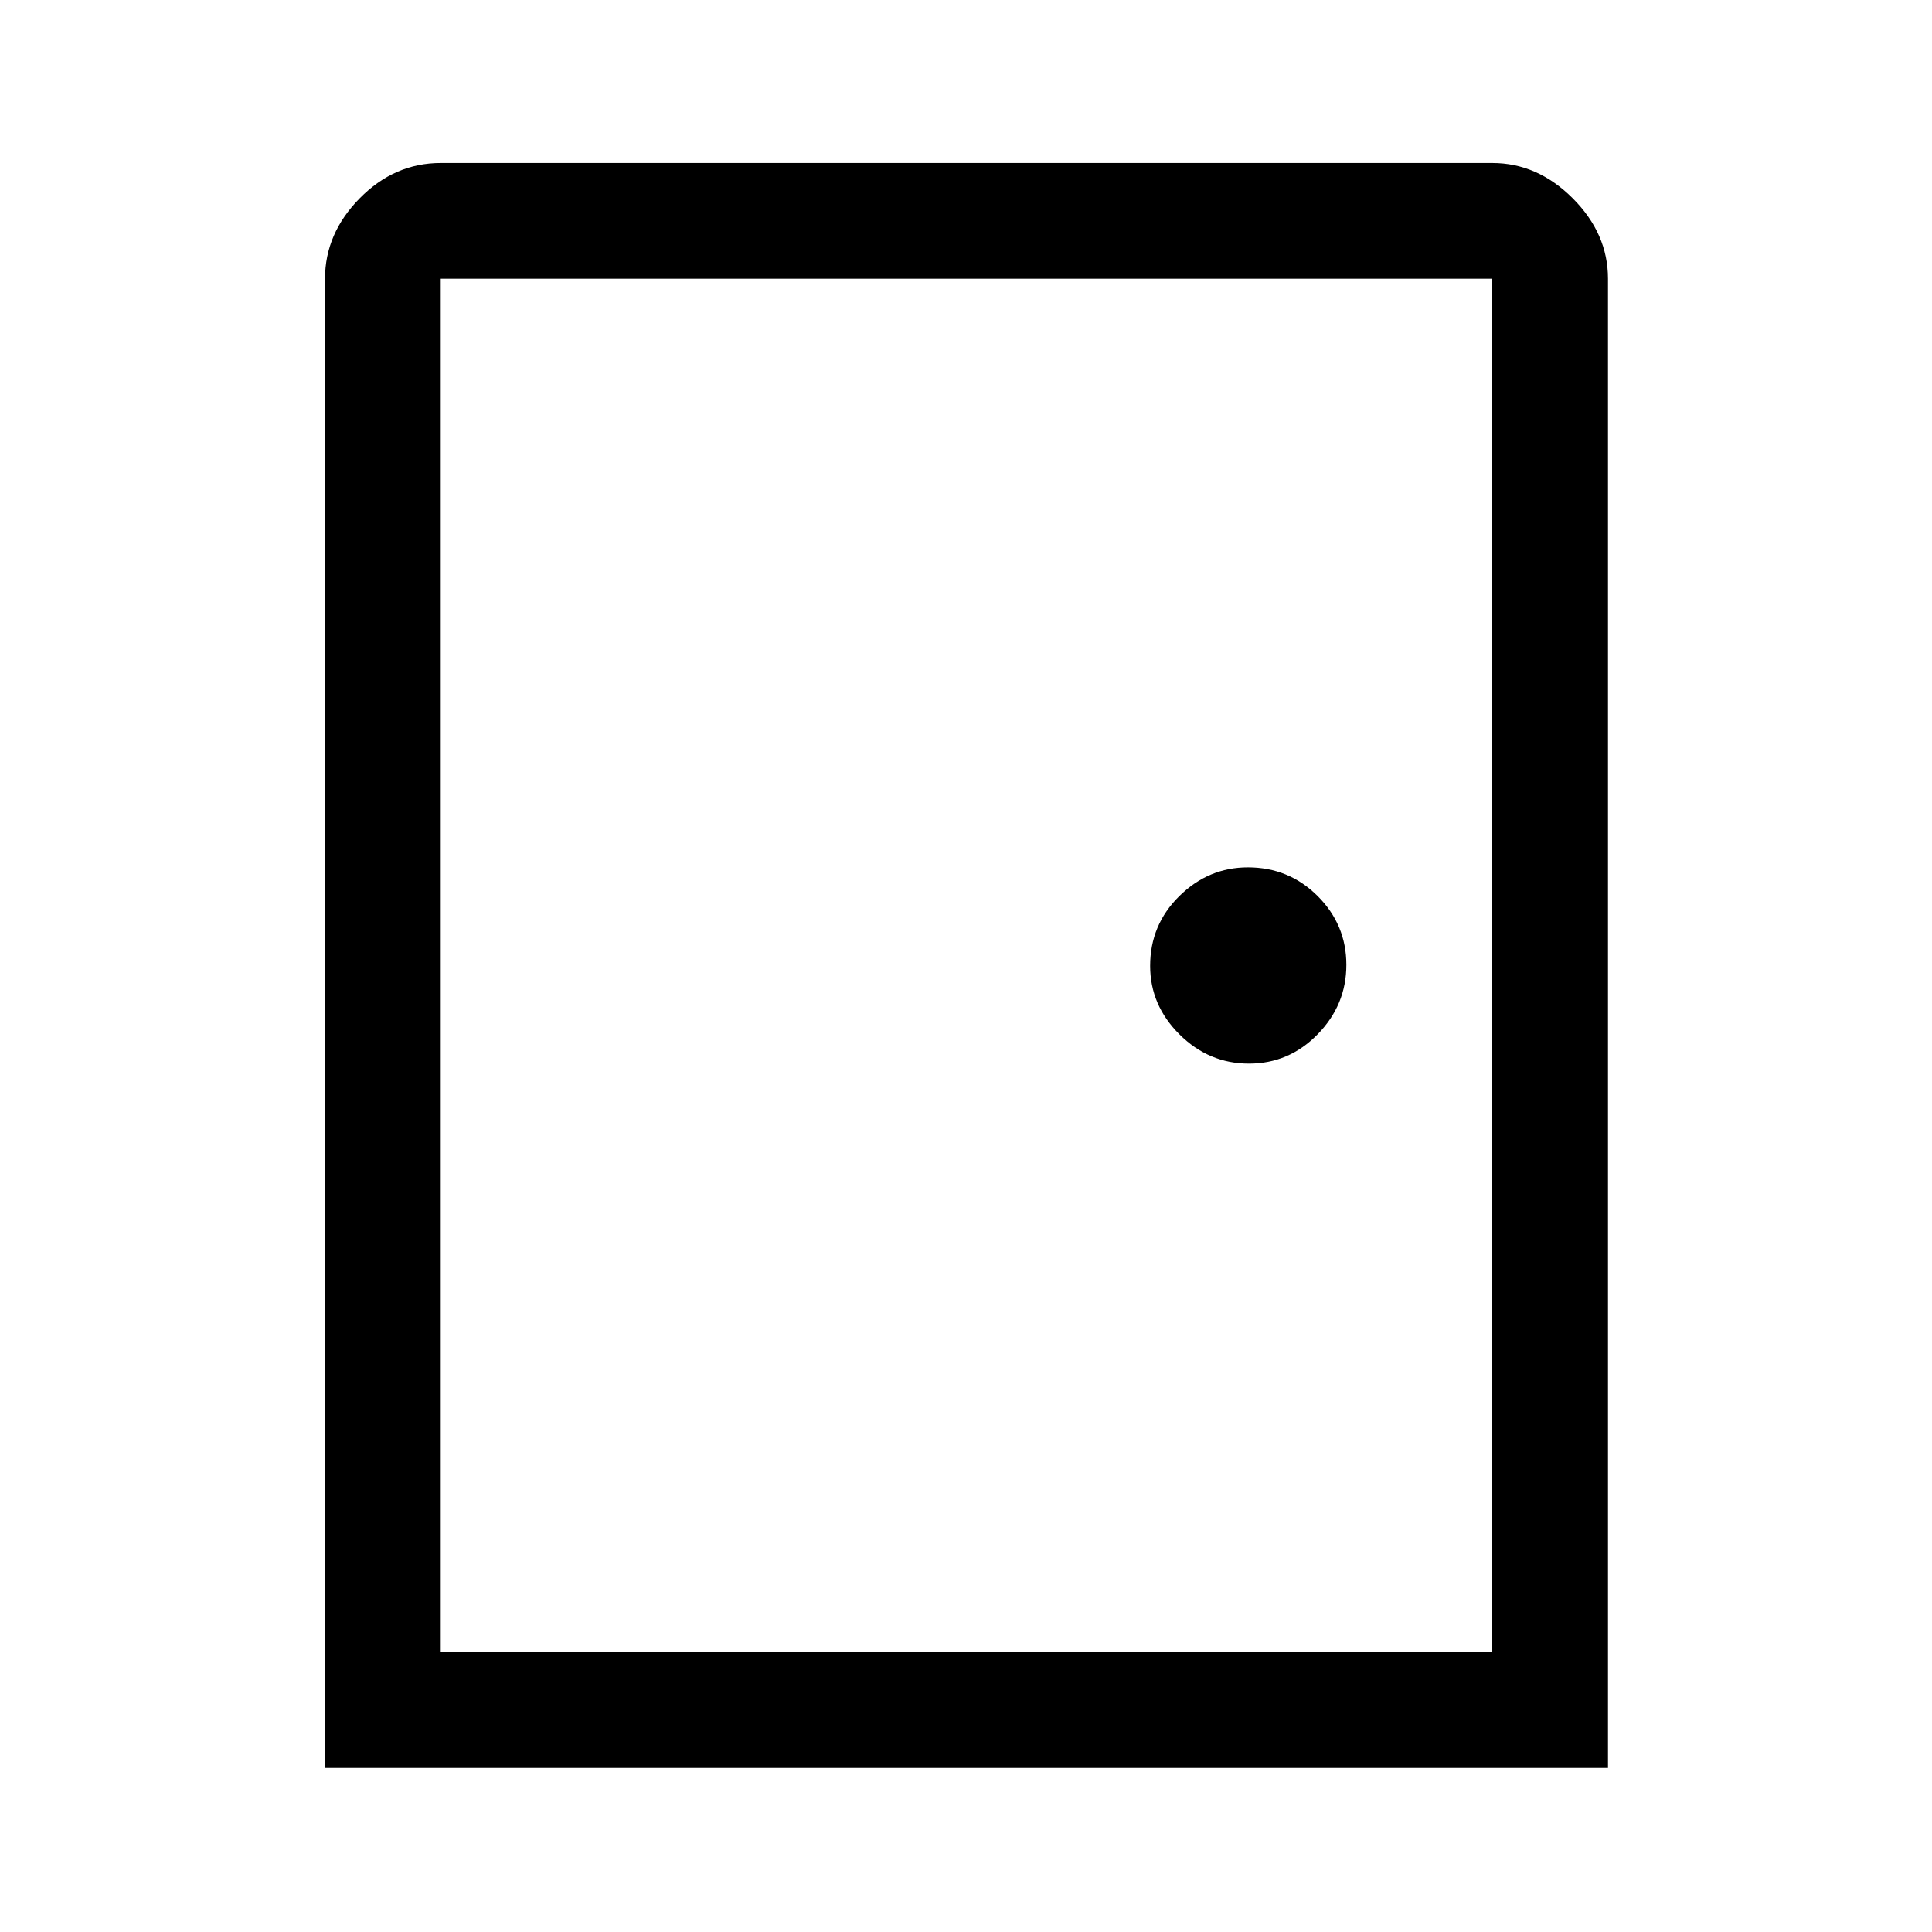 <svg xmlns="http://www.w3.org/2000/svg" height="48" viewBox="0 -960 960 960" width="48"><path d="M161.5-81.5v-740q0-22.5 17.27-40Q196.03-879 219-879h522.5q22.44 0 39.97 17.53Q799-843.94 799-821.5v740H161.5ZM219-139h522.5v-682.5H219V-139Zm401.59-292.5q19.91 0 34.16-14.59Q669-460.68 669-480.59t-14.27-34.16Q640.45-529 620.06-529q-19.56 0-34.06 14.27-14.5 14.28-14.5 34.67 0 19.56 14.59 34.06 14.59 14.5 34.5 14.5ZM219-139v-682.5V-139Z"/></svg>
